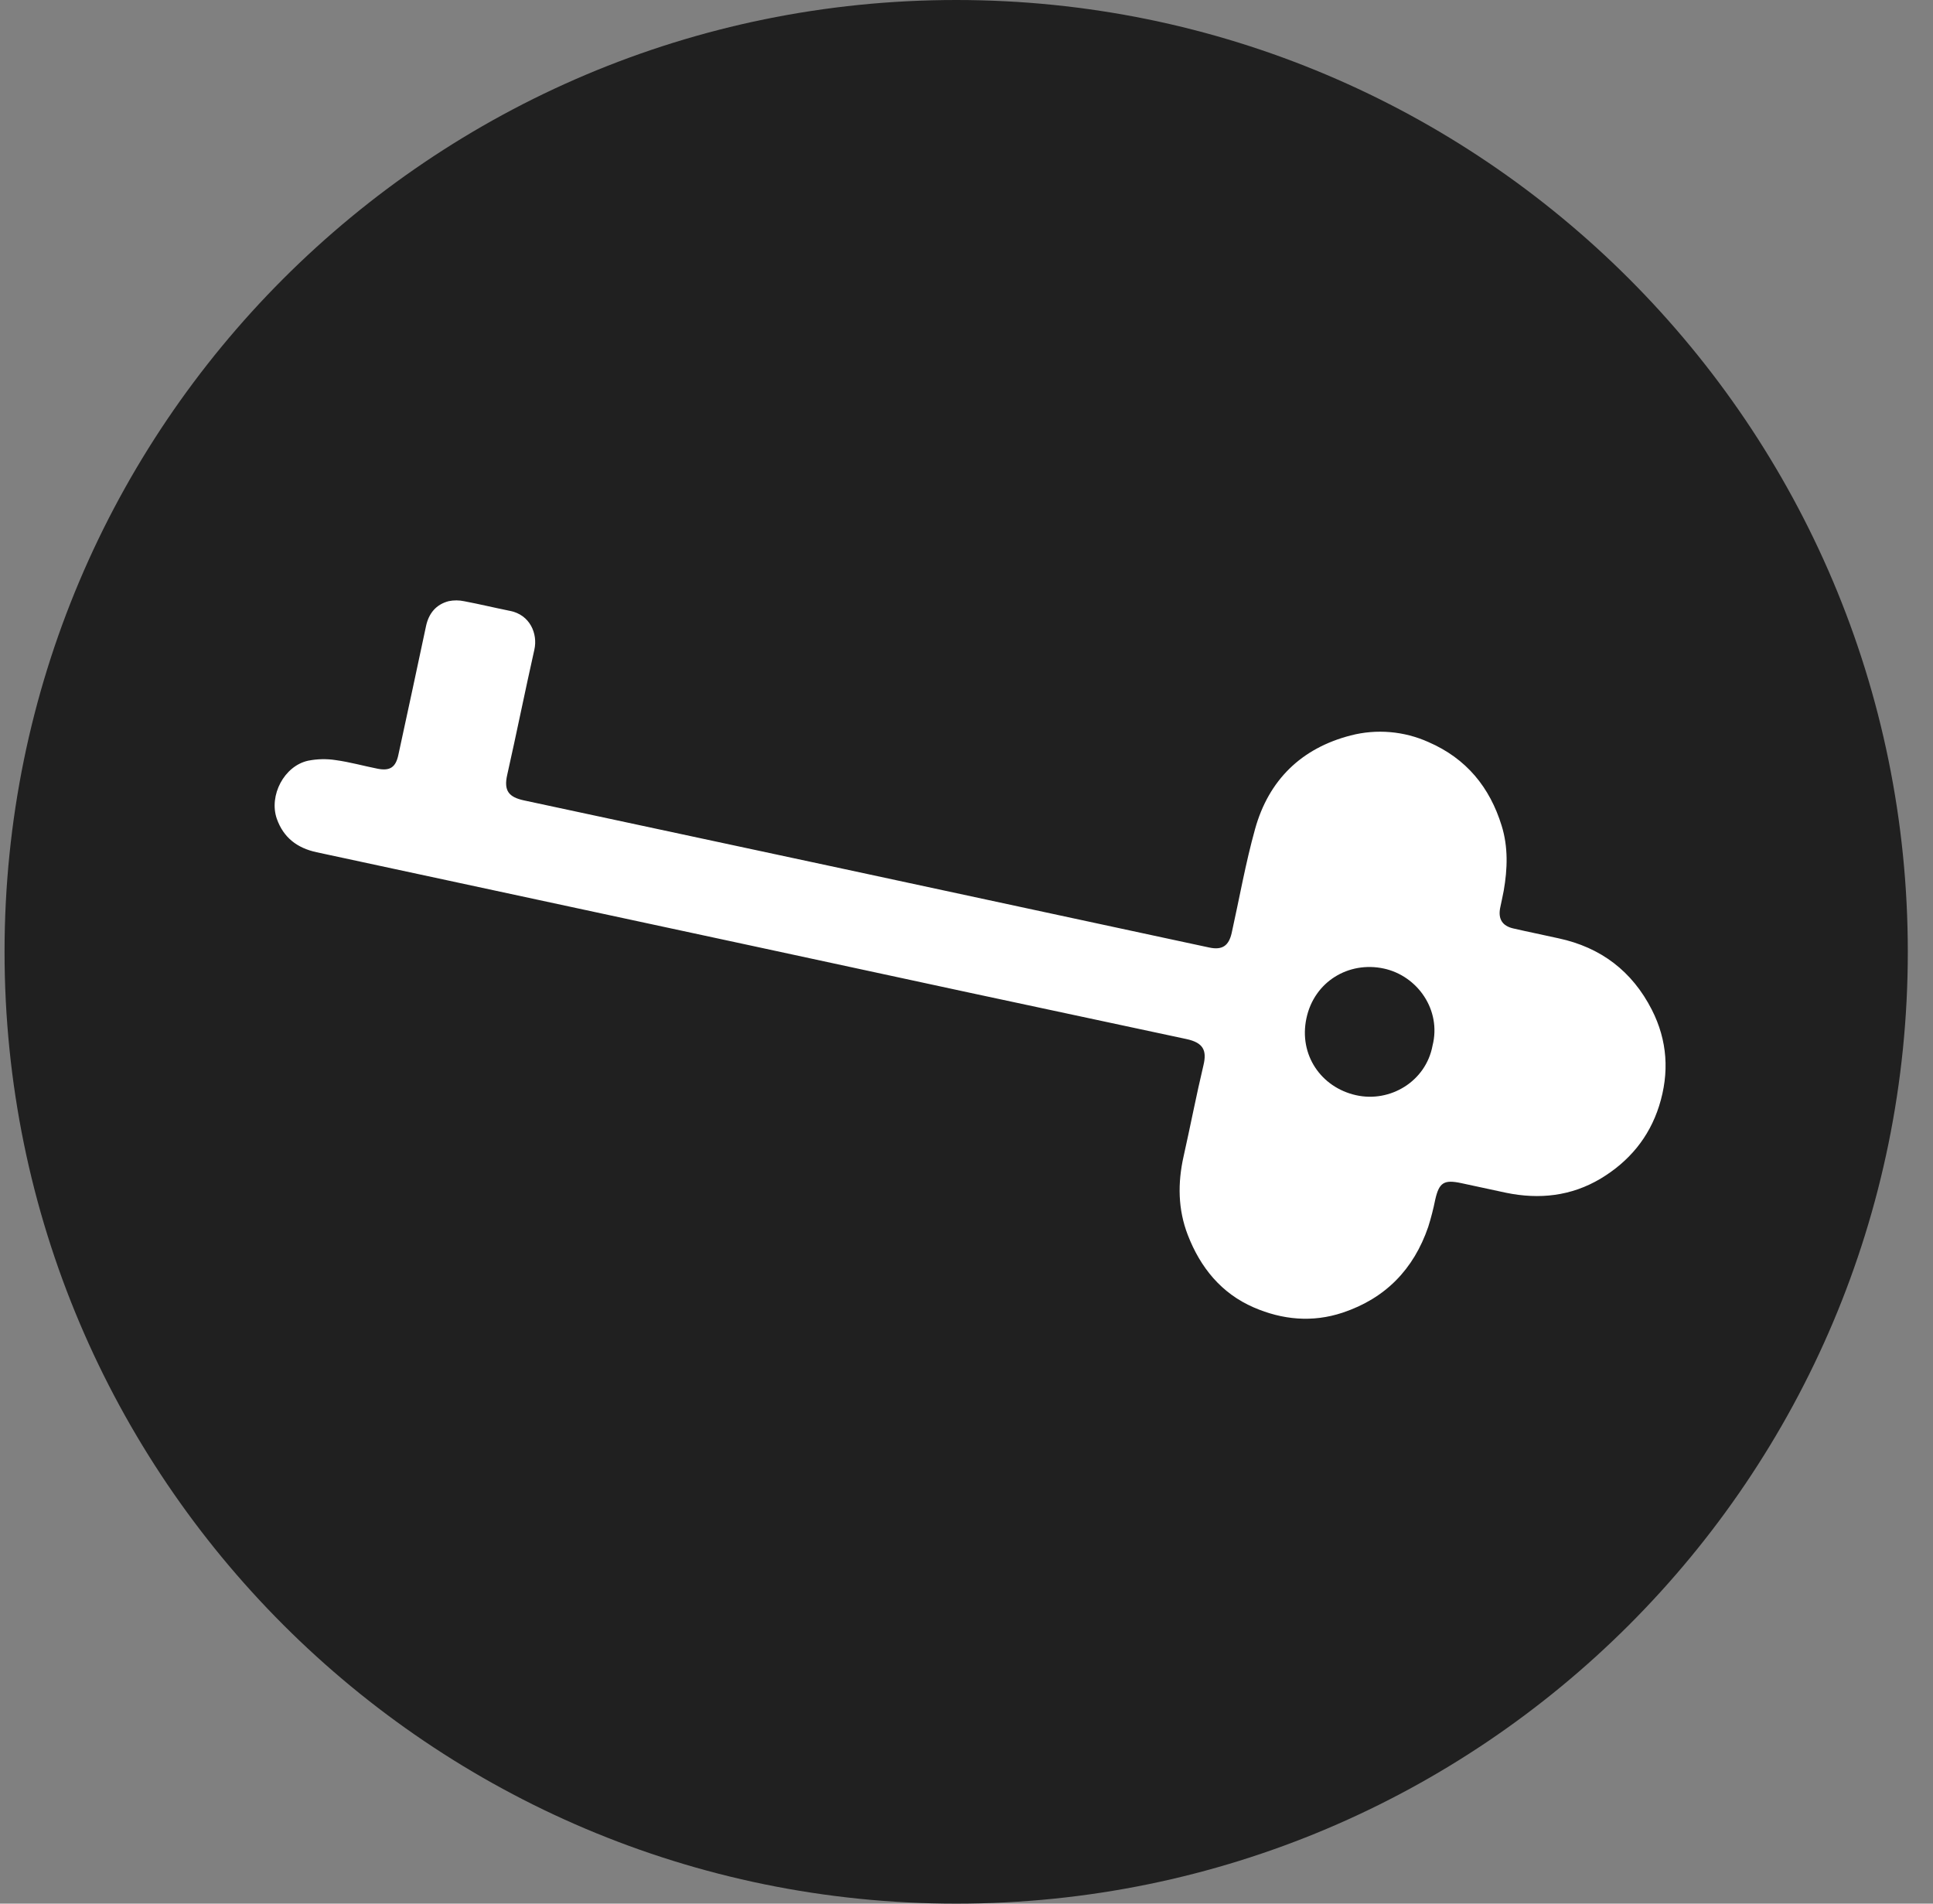 <svg width="65" height="64" viewBox="0 0 65 64" fill="none" xmlns="http://www.w3.org/2000/svg">
<rect x="0" y="0" width="65" height="64" fill="#808080" stroke="none"/>
<path d="M32.154 64C49.827 64 64.154 49.673 64.153 32C64.153 14.327 49.825 0 32.152 0C14.479 0 0.153 14.327 0.153 32C0.154 49.673 14.481 64 32.154 64Z" fill="#202020"/>
<path d="M25.283 31.797C20.404 30.749 15.525 29.701 10.647 28.652C9.996 28.512 9.533 28.163 9.308 27.526C9.037 26.744 9.553 25.75 10.363 25.574C10.669 25.514 10.983 25.507 11.291 25.555C11.765 25.62 12.228 25.751 12.698 25.844C13.111 25.926 13.305 25.798 13.394 25.386C13.708 23.941 14.019 22.495 14.326 21.048C14.418 20.62 14.663 20.322 15.087 20.211C15.261 20.175 15.44 20.176 15.614 20.214C16.127 20.311 16.634 20.434 17.146 20.537C17.821 20.666 18.089 21.305 17.969 21.84C17.654 23.241 17.371 24.649 17.056 26.05C16.934 26.586 17.11 26.799 17.618 26.909C24.783 28.441 31.947 29.979 39.109 31.522C39.626 31.633 40.144 31.744 40.661 31.855C41.098 31.949 41.32 31.801 41.418 31.363C41.677 30.198 41.884 29.019 42.204 27.87C42.662 26.226 43.759 25.154 45.417 24.726C46.29 24.5 47.214 24.579 48.036 24.949C49.308 25.501 50.097 26.467 50.496 27.762C50.717 28.476 50.693 29.209 50.565 29.945C50.53 30.143 50.481 30.337 50.443 30.534C50.376 30.898 50.519 31.129 50.883 31.213C51.392 31.331 51.904 31.432 52.413 31.547C53.833 31.852 54.884 32.653 55.543 33.943C56.073 34.981 56.141 36.067 55.79 37.181C55.451 38.25 54.773 39.053 53.827 39.623C52.838 40.214 51.764 40.331 50.646 40.101C50.142 39.993 49.638 39.885 49.135 39.776C48.552 39.651 48.391 39.759 48.261 40.335C48.199 40.644 48.12 40.95 48.025 41.251C47.535 42.675 46.587 43.651 45.149 44.131C44.129 44.471 43.118 44.371 42.158 43.955C41.071 43.484 40.365 42.616 39.942 41.522C39.608 40.659 39.599 39.771 39.801 38.872C40.03 37.854 40.226 36.829 40.468 35.814C40.588 35.313 40.463 35.054 39.892 34.932C35.023 33.896 30.154 32.851 25.283 31.797ZM48.171 35.154C48.476 33.958 47.667 32.807 46.532 32.562C45.352 32.309 44.194 32.999 43.931 34.233C43.667 35.466 44.425 36.557 45.597 36.82C46.748 37.079 47.949 36.354 48.171 35.154Z" fill="white"/>
</svg>
